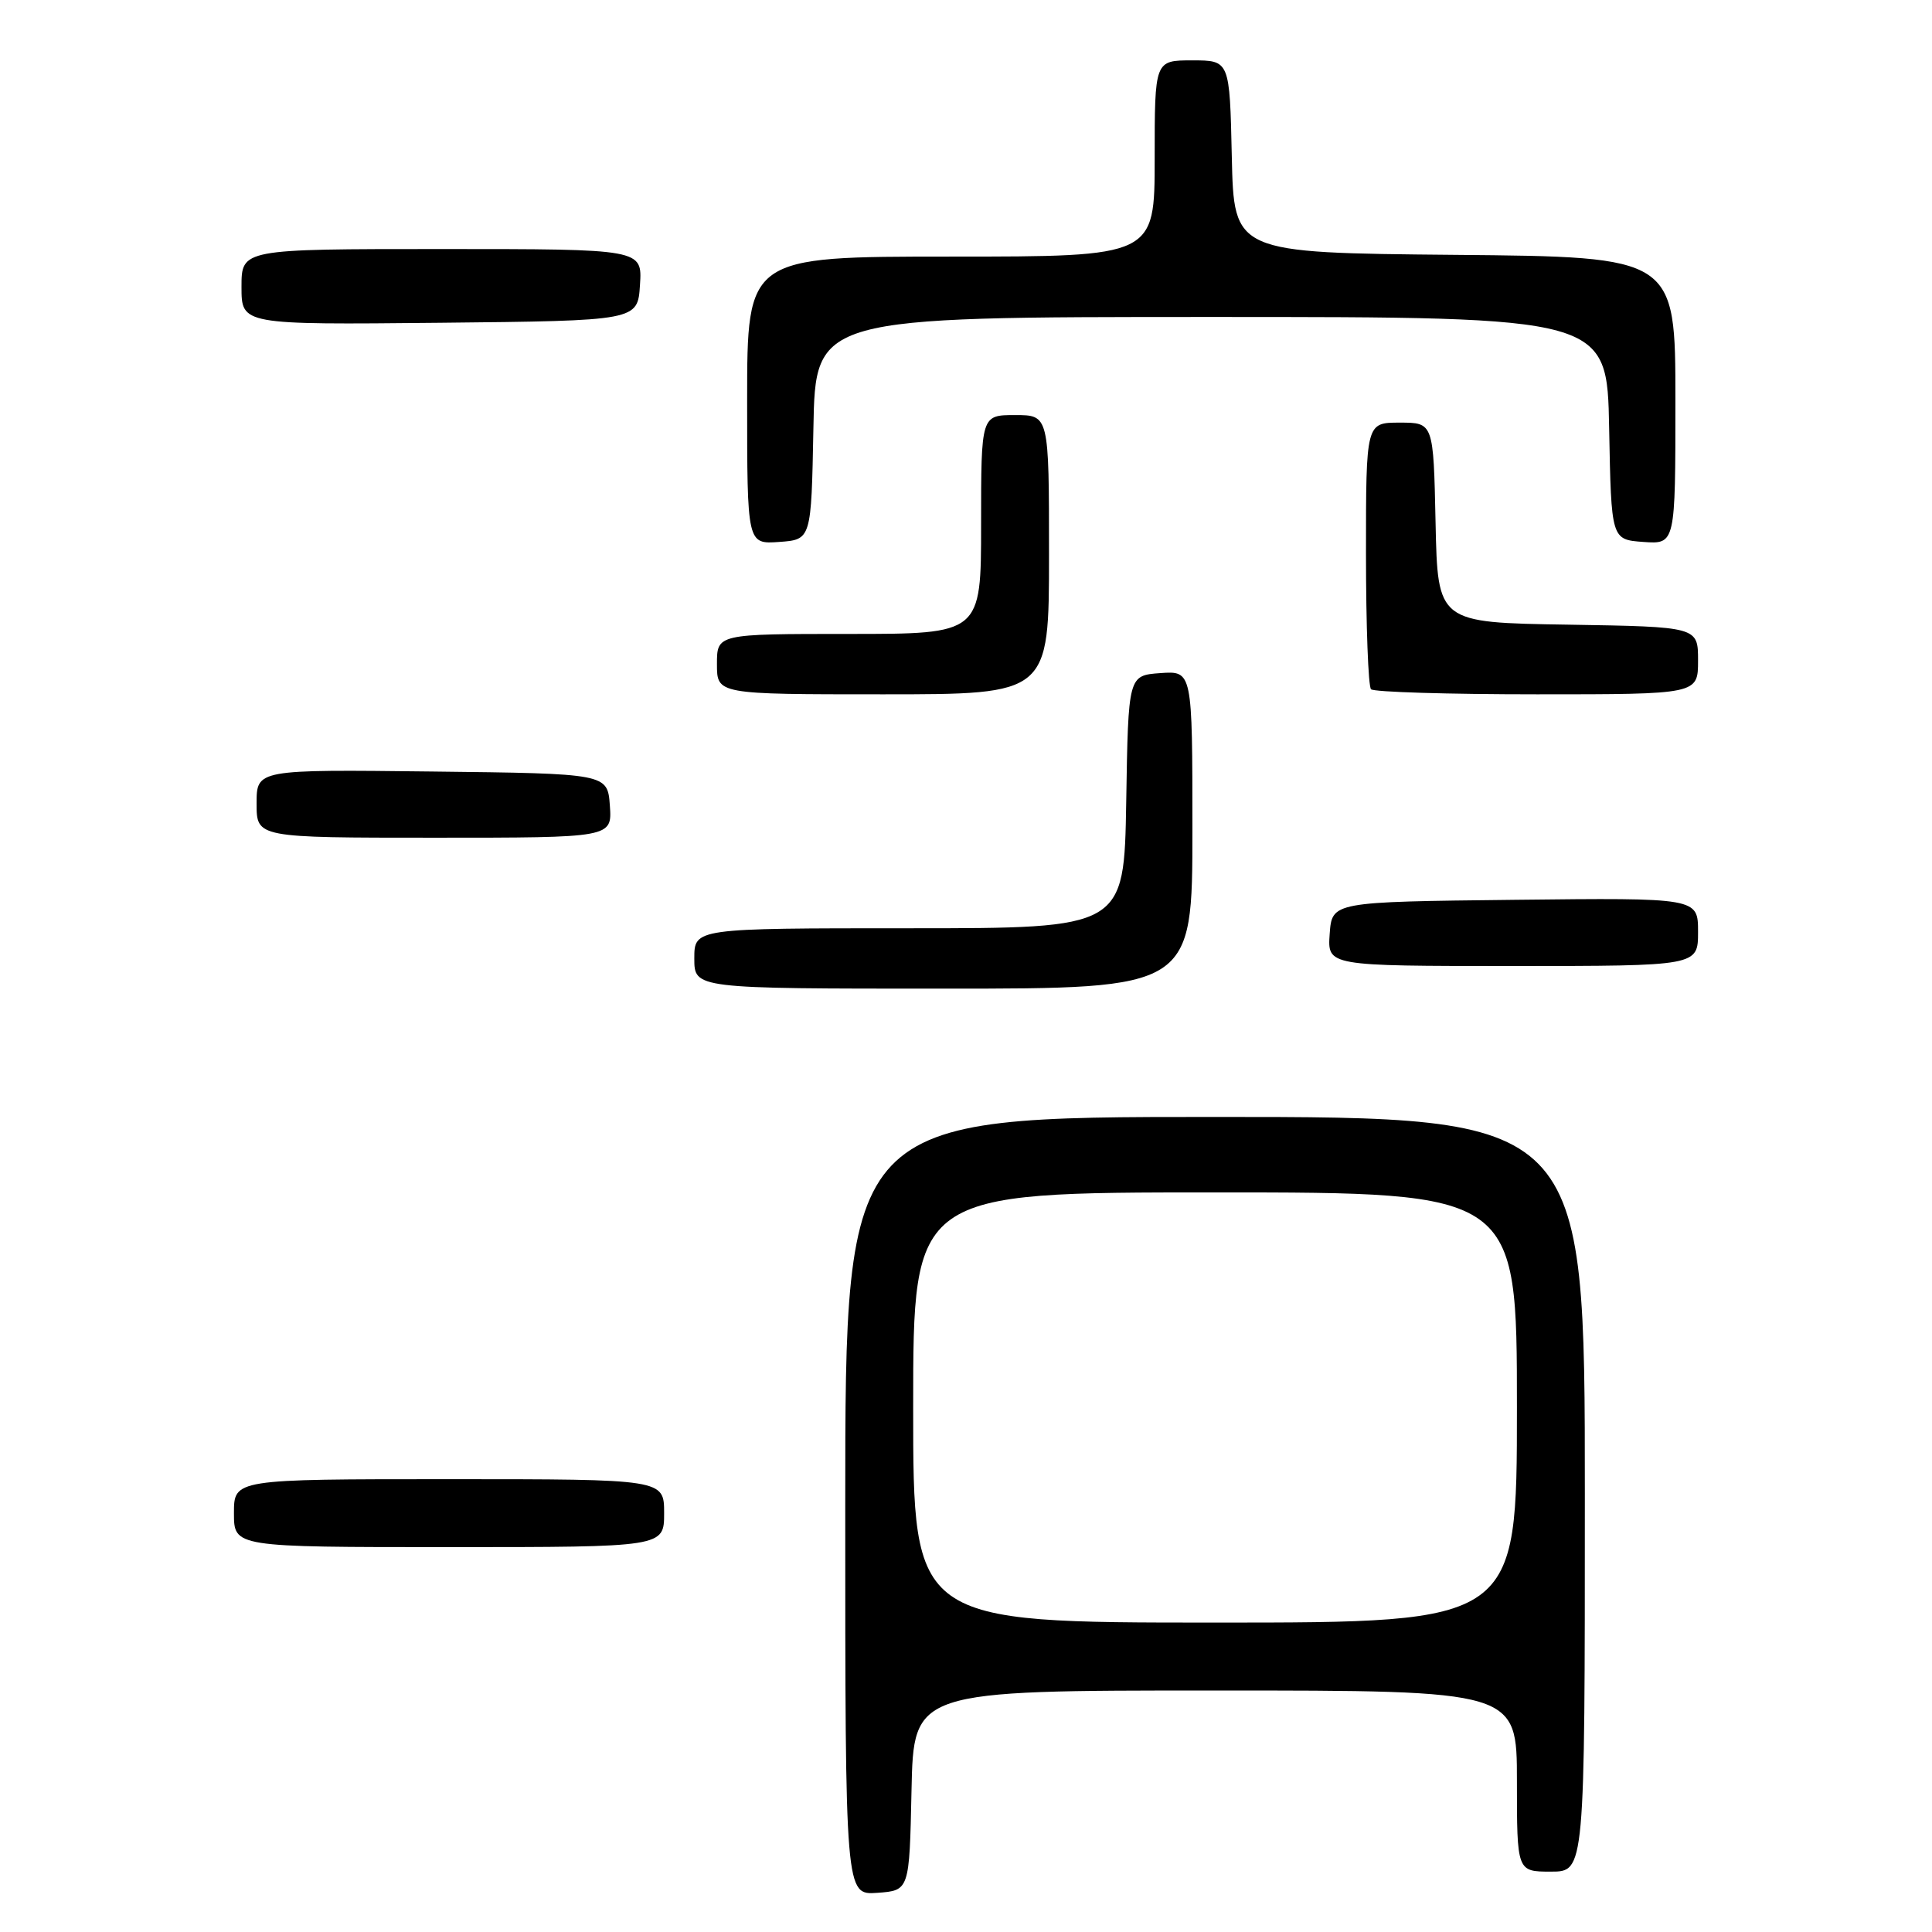 <?xml version="1.0" encoding="UTF-8" standalone="no"?>
<!DOCTYPE svg PUBLIC "-//W3C//DTD SVG 1.1//EN" "http://www.w3.org/Graphics/SVG/1.1/DTD/svg11.dtd" >
<svg xmlns="http://www.w3.org/2000/svg" xmlns:xlink="http://www.w3.org/1999/xlink" version="1.1" viewBox="0 0 256 256">
 <g >
 <path fill="currentColor"
d=" M 120.78 237.25 C 121.06 224.00 121.06 224.00 161.03 224.00 C 201.00 224.00 201.00 224.00 201.00 236.00 C 201.00 248.00 201.00 248.00 205.50 248.00 C 210.00 248.00 210.00 248.00 210.00 198.00 C 210.00 148.00 210.00 148.00 161.00 148.00 C 112.00 148.00 112.00 148.00 112.00 199.56 C 112.00 251.11 112.00 251.11 116.25 250.81 C 120.50 250.50 120.50 250.50 120.78 237.25 Z  M 88.00 200.50 C 88.00 196.00 88.00 196.00 59.50 196.00 C 31.00 196.00 31.00 196.00 31.00 200.50 C 31.00 205.00 31.00 205.00 59.50 205.00 C 88.00 205.00 88.00 205.00 88.00 200.50 Z  M 158.00 109.94 C 158.00 88.89 158.00 88.89 153.75 89.19 C 149.50 89.50 149.50 89.50 149.23 106.25 C 148.95 123.00 148.95 123.00 120.48 123.00 C 92.00 123.00 92.00 123.00 92.00 127.00 C 92.00 131.00 92.00 131.00 125.00 131.00 C 158.00 131.00 158.00 131.00 158.00 109.94 Z  M 225.00 123.48 C 225.00 118.96 225.00 118.96 200.75 119.23 C 176.50 119.50 176.50 119.50 176.19 123.75 C 175.89 128.00 175.89 128.00 200.44 128.00 C 225.00 128.00 225.00 128.00 225.00 123.48 Z  M 80.81 106.75 C 80.50 102.50 80.50 102.50 57.25 102.23 C 34.00 101.96 34.00 101.96 34.00 106.48 C 34.00 111.00 34.00 111.00 57.56 111.00 C 81.11 111.00 81.11 111.00 80.81 106.75 Z  M 139.00 73.50 C 139.00 55.00 139.00 55.00 134.50 55.00 C 130.00 55.00 130.00 55.00 130.00 69.50 C 130.00 84.00 130.00 84.00 112.50 84.00 C 95.00 84.00 95.00 84.00 95.00 88.00 C 95.00 92.00 95.00 92.00 117.00 92.00 C 139.00 92.00 139.00 92.00 139.00 73.50 Z  M 225.00 87.52 C 225.00 83.05 225.00 83.05 207.75 82.77 C 190.50 82.50 190.50 82.50 190.22 69.25 C 189.94 56.00 189.94 56.00 185.47 56.00 C 181.00 56.00 181.00 56.00 181.00 73.33 C 181.00 82.87 181.30 90.97 181.67 91.33 C 182.03 91.70 191.93 92.00 203.67 92.00 C 225.00 92.00 225.00 92.00 225.00 87.52 Z  M 107.78 56.75 C 108.05 42.00 108.05 42.00 160.50 42.00 C 212.95 42.00 212.95 42.00 213.22 56.75 C 213.50 71.50 213.50 71.50 217.75 71.81 C 222.00 72.11 222.00 72.11 222.00 53.07 C 222.00 34.03 222.00 34.03 192.75 33.77 C 163.50 33.50 163.50 33.50 163.22 20.75 C 162.94 8.00 162.94 8.00 157.97 8.00 C 153.00 8.00 153.00 8.00 153.00 21.00 C 153.00 34.00 153.00 34.00 126.00 34.00 C 99.00 34.00 99.00 34.00 99.00 53.06 C 99.00 72.11 99.00 72.11 103.25 71.81 C 107.50 71.50 107.50 71.50 107.78 56.75 Z  M 84.80 37.75 C 85.11 33.00 85.11 33.00 58.55 33.00 C 32.00 33.00 32.00 33.00 32.00 38.02 C 32.00 43.03 32.00 43.03 58.25 42.77 C 84.50 42.50 84.50 42.50 84.80 37.75 Z  M 121.00 186.50 C 121.00 158.00 121.00 158.00 161.00 158.00 C 201.00 158.00 201.00 158.00 201.00 186.50 C 201.00 215.00 201.00 215.00 161.00 215.00 C 121.00 215.00 121.00 215.00 121.00 186.50 Z "/>
</g>
</svg>